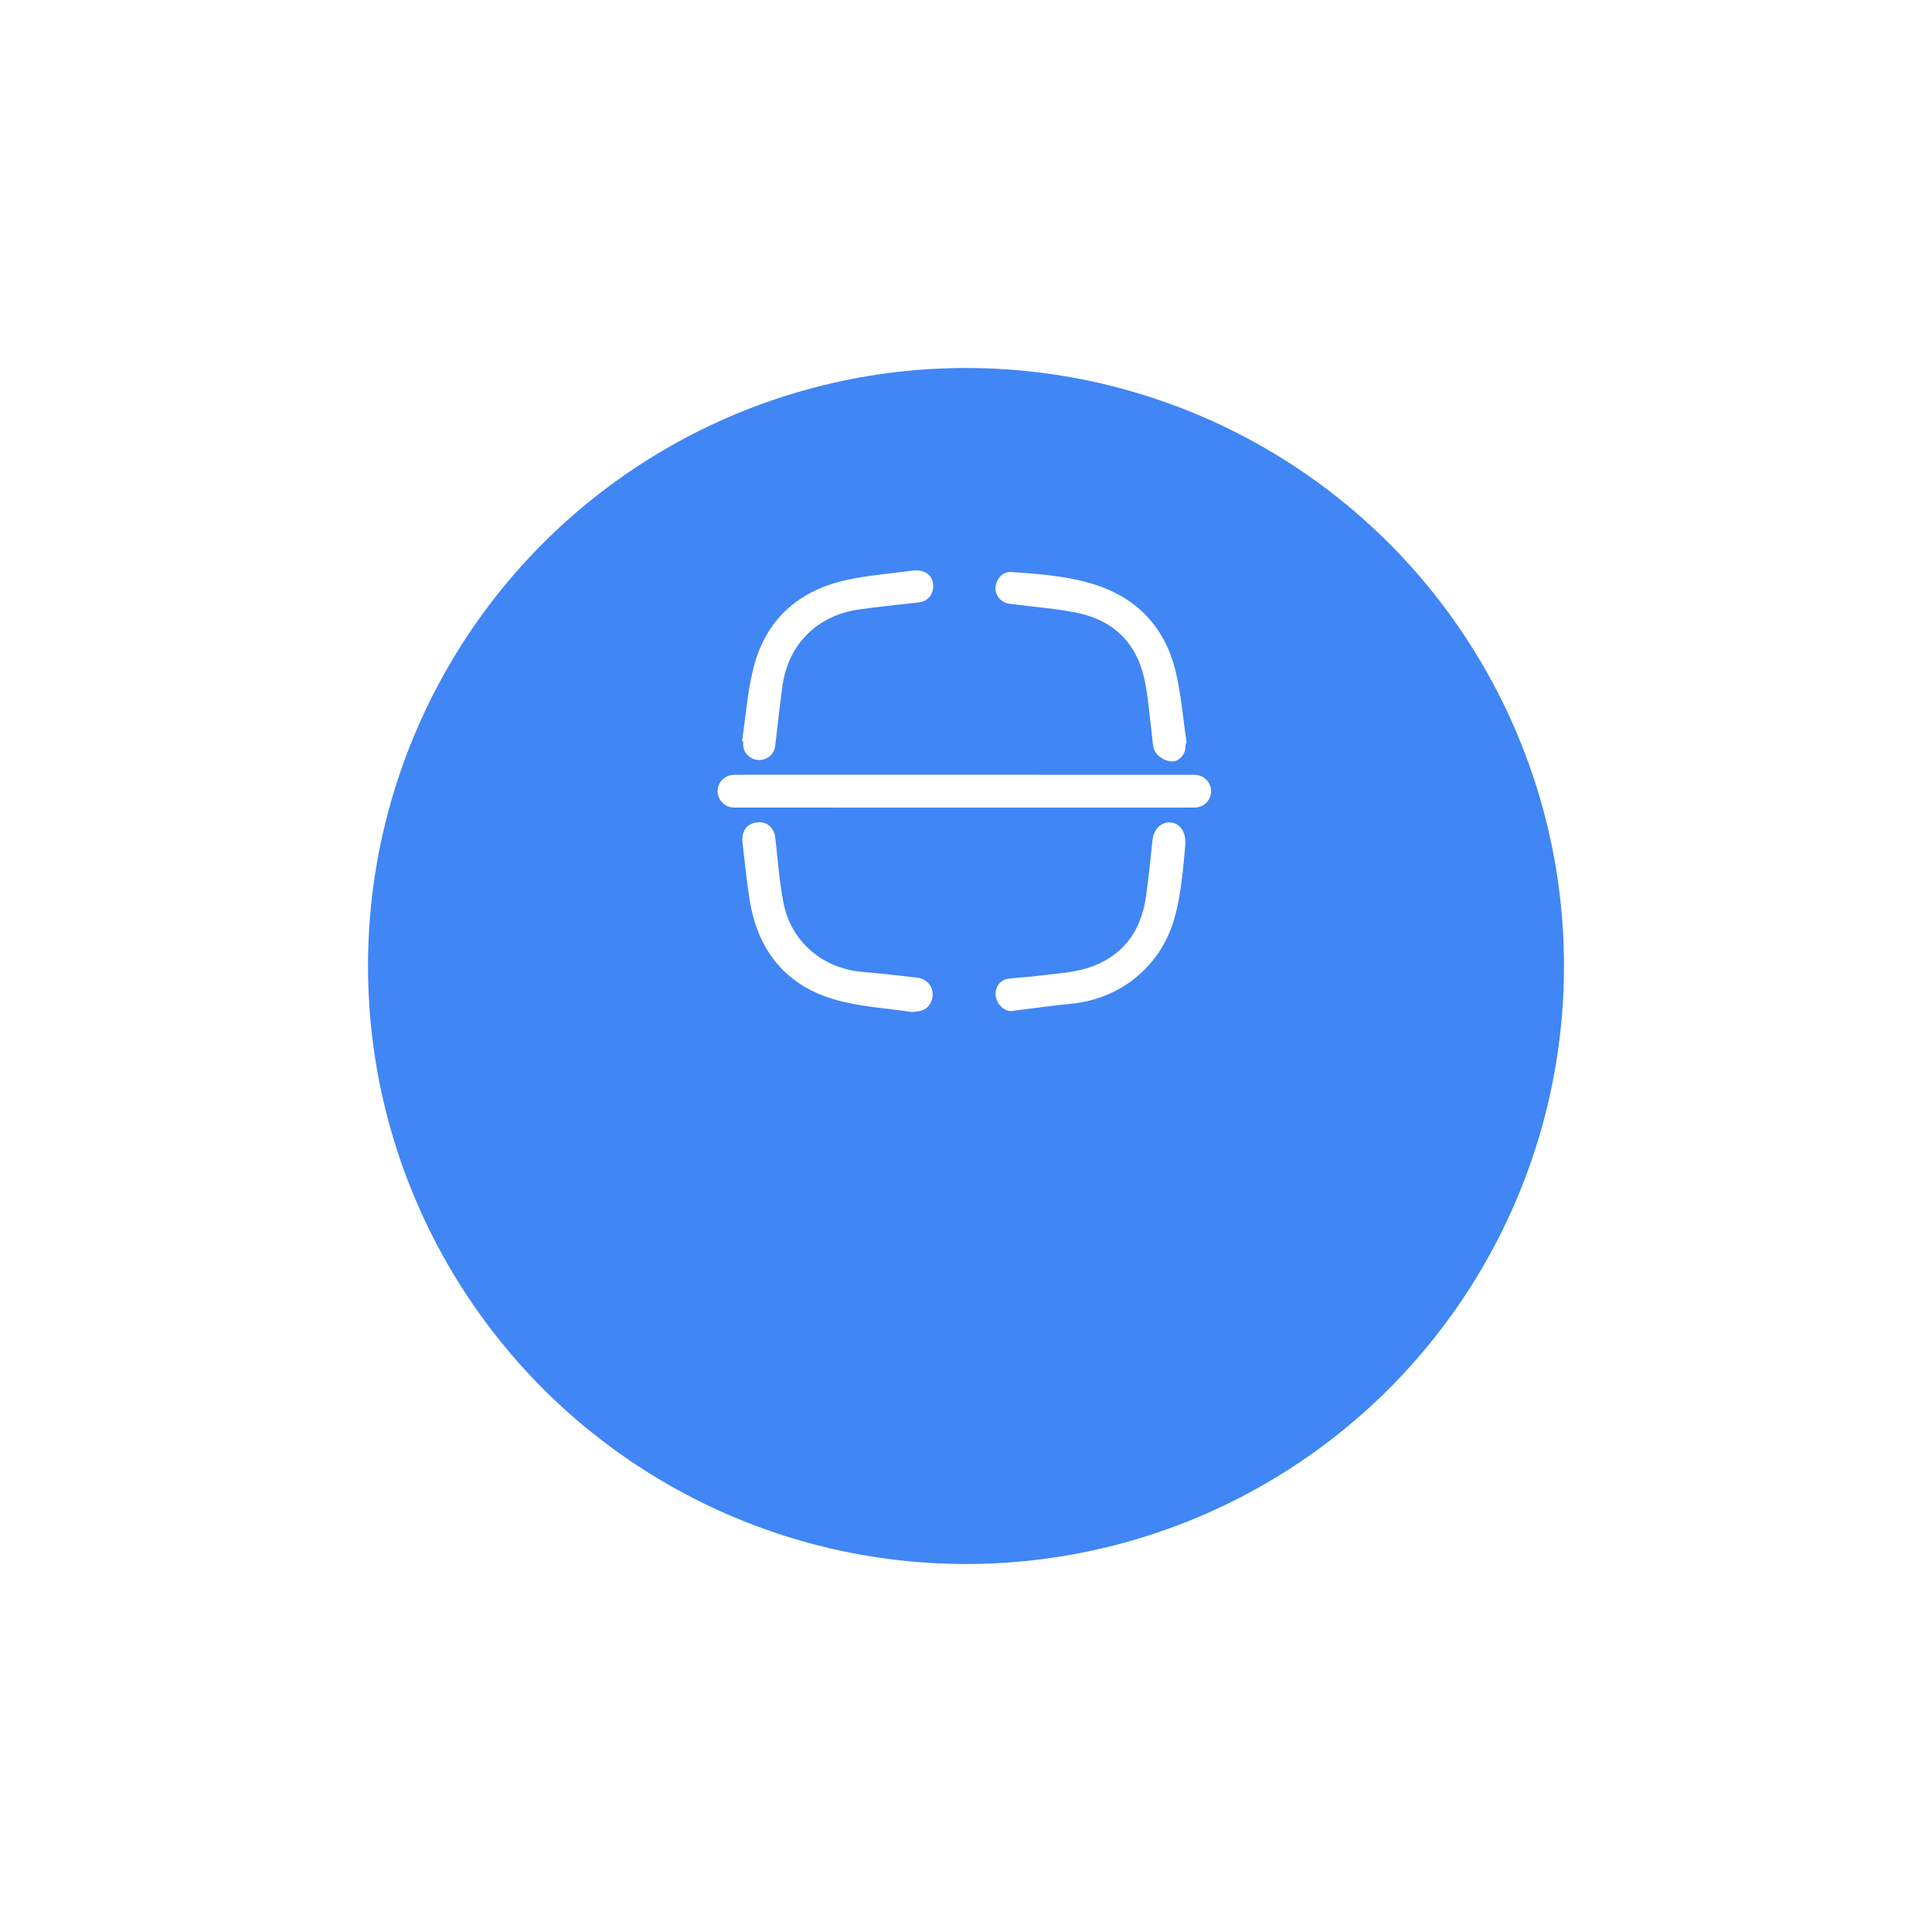 <svg width="105" height="105" viewBox="0 0 105 105" fill="none" xmlns="http://www.w3.org/2000/svg">
<g filter="url(#filter0_d_0_4407)">
<circle cx="52.5" cy="42.5" r="32.5" fill="url(#paint0_linear_0_4407)"/>
</g>
<path d="M52.382 43.892C48.285 43.892 44.188 43.892 40.091 43.891C39.961 43.891 39.827 43.895 39.702 43.867C39.254 43.769 38.952 43.337 39.006 42.893C39.061 42.448 39.44 42.112 39.913 42.109C40.984 42.103 42.055 42.106 43.126 42.106C50.323 42.106 57.521 42.107 64.719 42.109C64.858 42.109 65.001 42.105 65.135 42.136C65.574 42.24 65.864 42.656 65.818 43.092C65.77 43.539 65.395 43.887 64.925 43.889C63.714 43.897 62.504 43.893 61.293 43.893C58.323 43.893 55.352 43.893 52.383 43.893C52.382 43.893 52.382 43.892 52.382 43.892Z" fill="white"/>
<path d="M49.555 55C48.205 54.797 46.819 54.721 45.511 54.365C42.765 53.616 41.195 51.724 40.745 48.927C40.578 47.892 40.475 46.847 40.356 45.806C40.283 45.176 40.584 44.763 41.132 44.695C41.676 44.628 42.076 44.981 42.136 45.528C42.266 46.708 42.356 47.898 42.579 49.061C42.981 51.163 44.702 52.629 46.837 52.816C47.846 52.905 48.854 53.017 49.861 53.134C50.595 53.219 50.934 54.034 50.495 54.631C50.305 54.89 50.081 54.964 49.555 55Z" fill="white"/>
<path d="M64.446 40.398C64.431 40.535 64.432 40.678 64.395 40.809C64.308 41.118 64.002 41.378 63.742 41.383C63.3 41.392 62.8 41.064 62.698 40.65C62.625 40.356 62.623 40.044 62.582 39.741C62.457 38.784 62.397 37.813 62.188 36.876C61.761 34.956 60.533 33.737 58.614 33.322C57.474 33.076 56.297 33 55.136 32.847C55.008 32.83 54.876 32.824 54.751 32.792C54.331 32.685 54.058 32.287 54.111 31.87C54.17 31.408 54.527 31.054 54.973 31.086C56.504 31.195 58.043 31.306 59.512 31.776C61.863 32.53 63.345 34.158 63.906 36.539C64.201 37.799 64.302 39.103 64.49 40.387C64.476 40.391 64.461 40.394 64.446 40.398Z" fill="white"/>
<path d="M64.422 45.881C64.299 47.167 64.209 48.581 63.817 49.944C63.078 52.515 60.896 54.289 58.237 54.549C57.155 54.655 56.078 54.811 54.999 54.944C54.617 54.992 54.201 54.623 54.121 54.165C54.04 53.706 54.329 53.255 54.783 53.194C55.326 53.12 55.878 53.106 56.421 53.033C57.322 52.913 58.257 52.88 59.113 52.608C60.97 52.02 62.007 50.664 62.279 48.745C62.423 47.725 62.531 46.7 62.634 45.675C62.693 45.082 63.08 44.669 63.601 44.698C64.104 44.727 64.451 45.175 64.422 45.881Z" fill="white"/>
<path d="M40.33 40.275C40.528 38.955 40.621 37.608 40.945 36.319C41.601 33.711 43.349 32.118 45.959 31.533C47.134 31.269 48.348 31.177 49.545 31.017C49.727 30.993 49.923 30.991 50.099 31.033C50.512 31.131 50.755 31.51 50.715 31.94C50.674 32.391 50.368 32.691 49.929 32.74C48.848 32.861 47.764 32.971 46.687 33.123C44.411 33.443 42.834 35.023 42.524 37.285C42.376 38.369 42.257 39.459 42.13 40.546C42.078 40.984 41.702 41.312 41.242 41.306C40.796 41.3 40.415 40.945 40.391 40.508C40.386 40.435 40.39 40.36 40.39 40.286C40.37 40.282 40.35 40.279 40.33 40.275Z" fill="white"/>
<defs>
<filter id="filter0_d_0_4407" x="0" y="0" width="105" height="105" filterUnits="userSpaceOnUse" color-interpolation-filters="sRGB">
<feFlood flood-opacity="0" result="BackgroundImageFix"/>
<feColorMatrix in="SourceAlpha" type="matrix" values="0 0 0 0 0 0 0 0 0 0 0 0 0 0 0 0 0 0 127 0" result="hardAlpha"/>
<feOffset dy="10"/>
<feGaussianBlur stdDeviation="10"/>
<feComposite in2="hardAlpha" operator="out"/>
<feColorMatrix type="matrix" values="0 0 0 0 0.829 0 0 0 0 0.829 0 0 0 0 0.829 0 0 0 1 0"/>
<feBlend mode="normal" in2="BackgroundImageFix" result="effect1_dropShadow_0_4407"/>
<feBlend mode="normal" in="SourceGraphic" in2="effect1_dropShadow_0_4407" result="shape"/>
</filter>
<linearGradient id="paint0_linear_0_4407" x1="53" y1="-1" x2="53" y2="81" gradientUnits="userSpaceOnUse">
<stop stop-color="#4086F4"/>
<stop offset="1" stop-color="#4086F4"/>
</linearGradient>
</defs>
</svg>
